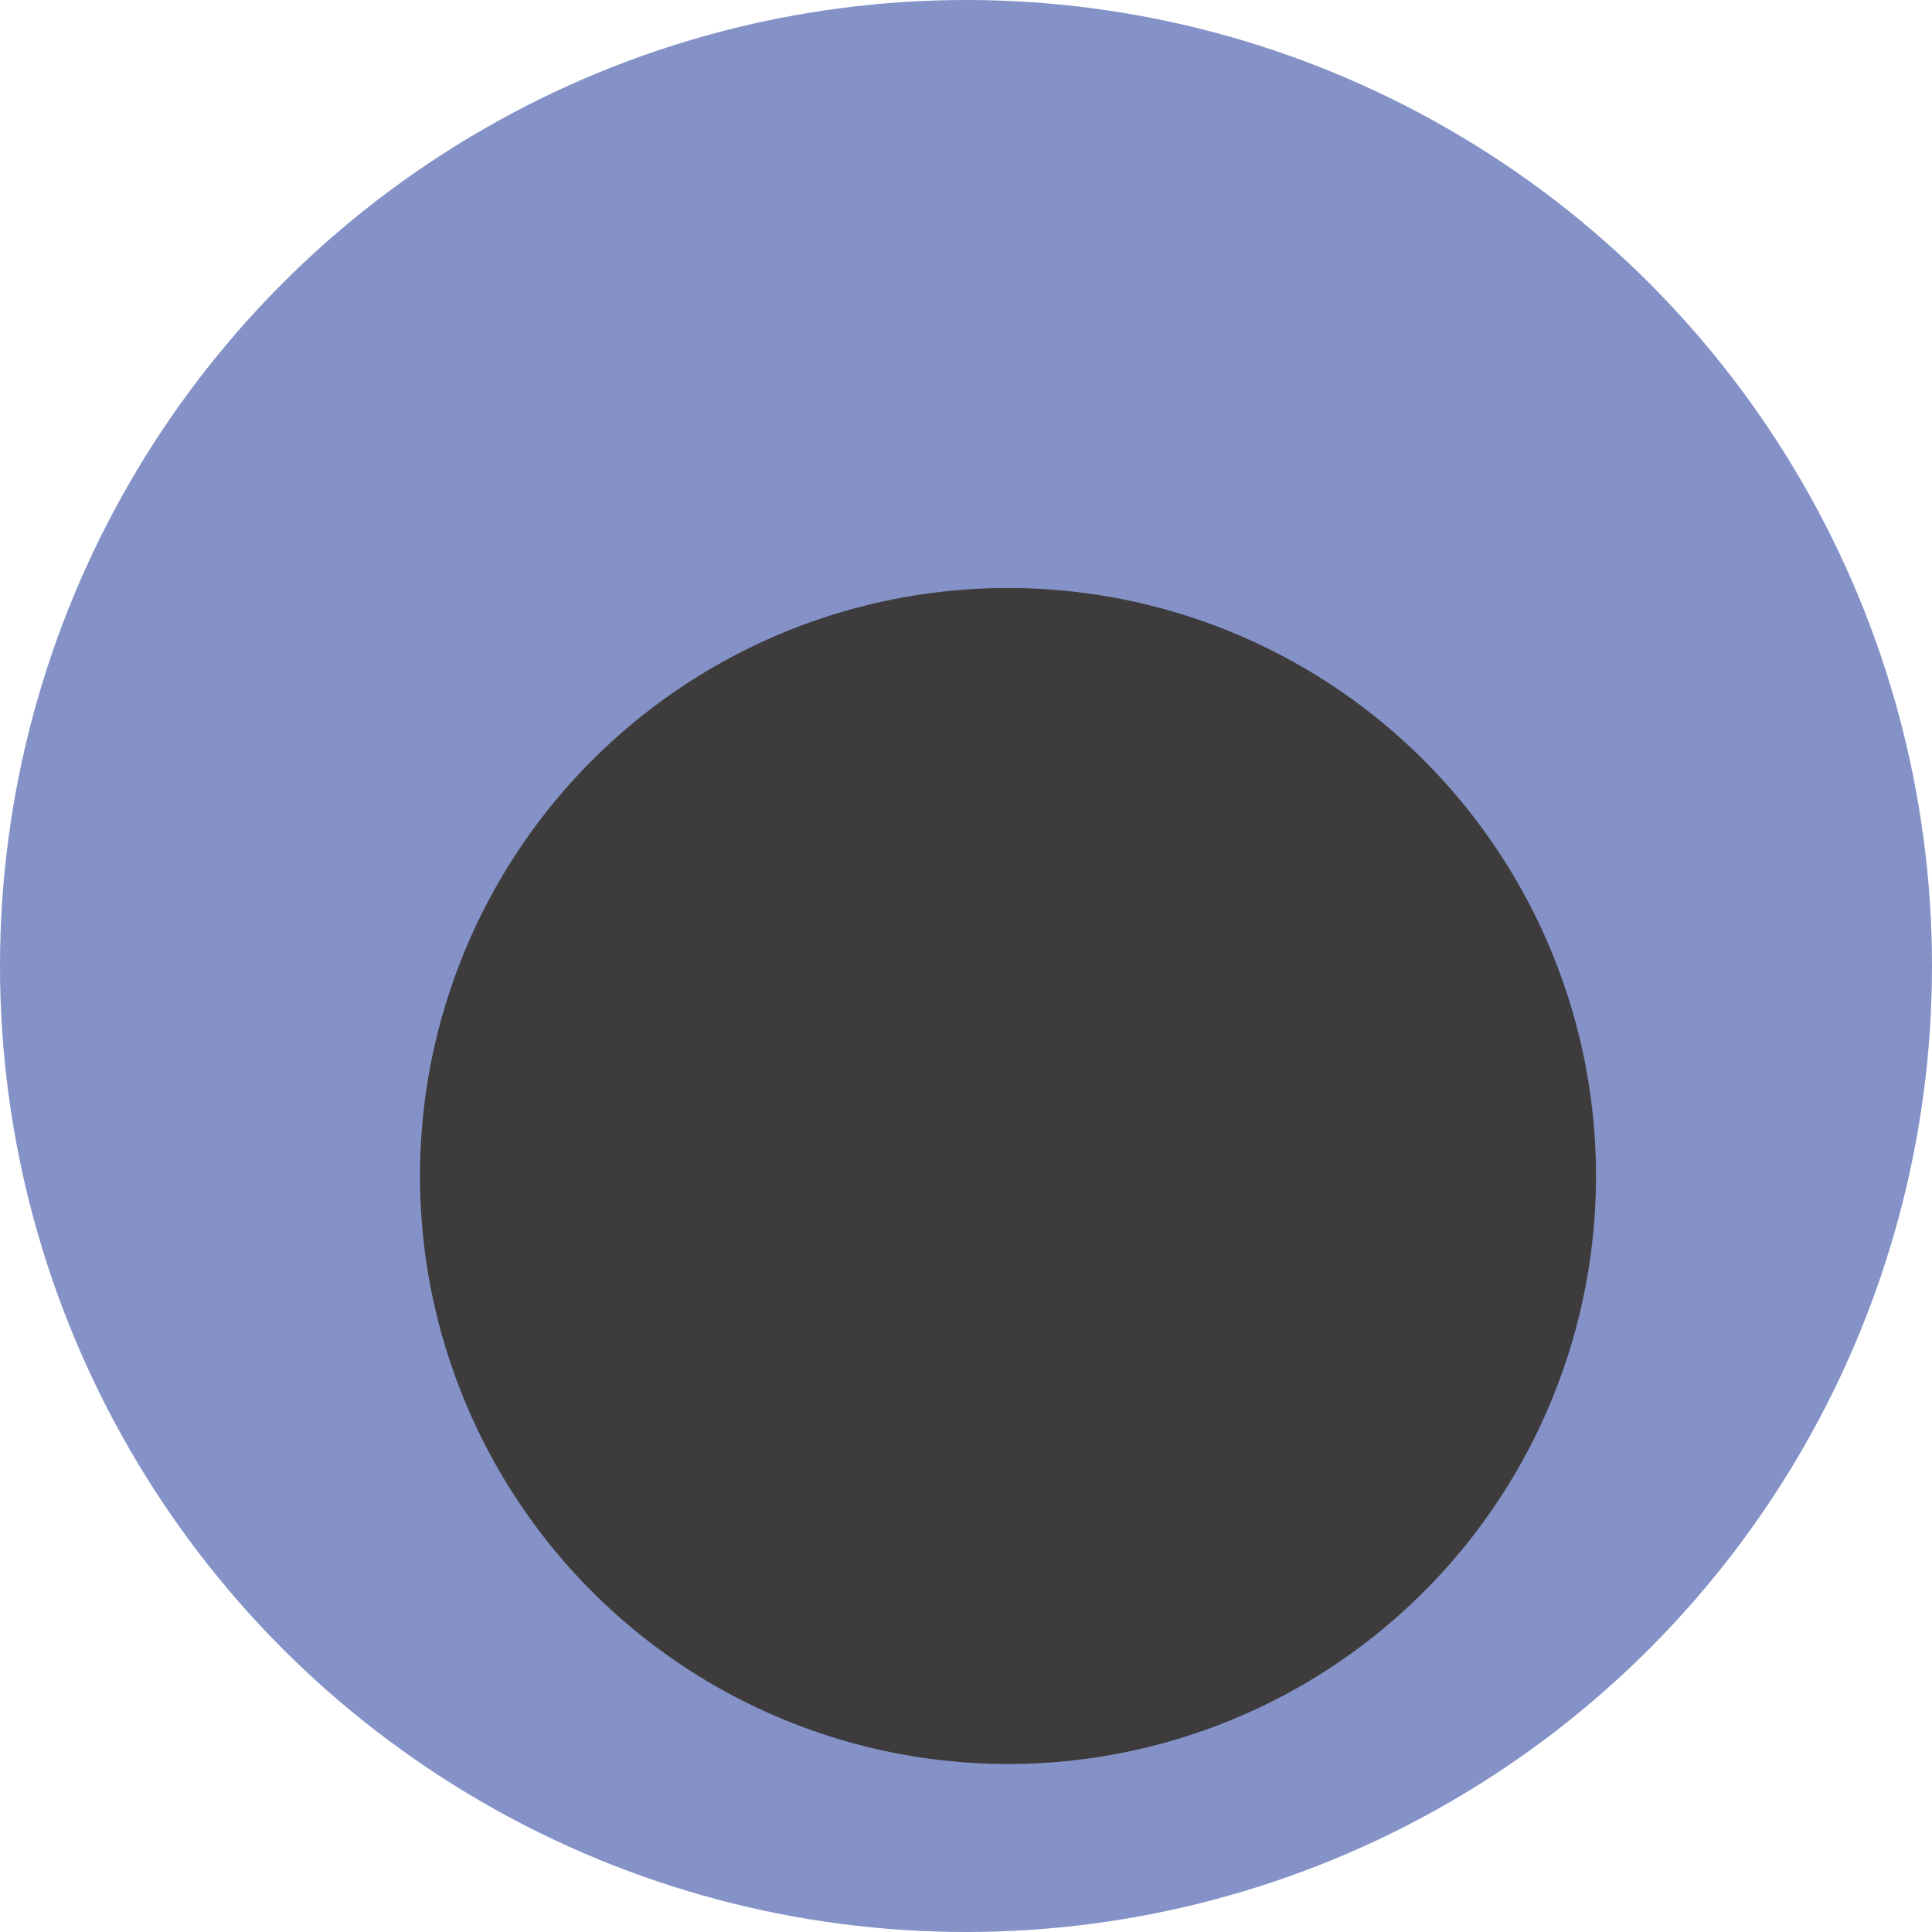 <svg width="23" height="23" viewBox="0 0 23 23" fill="none" xmlns="http://www.w3.org/2000/svg">
<circle cx="11.5" cy="11.5" r="11.5" fill="#8492C7"/>
<circle cx="12" cy="14" r="7" fill="#3D3B3C"/>
</svg>
